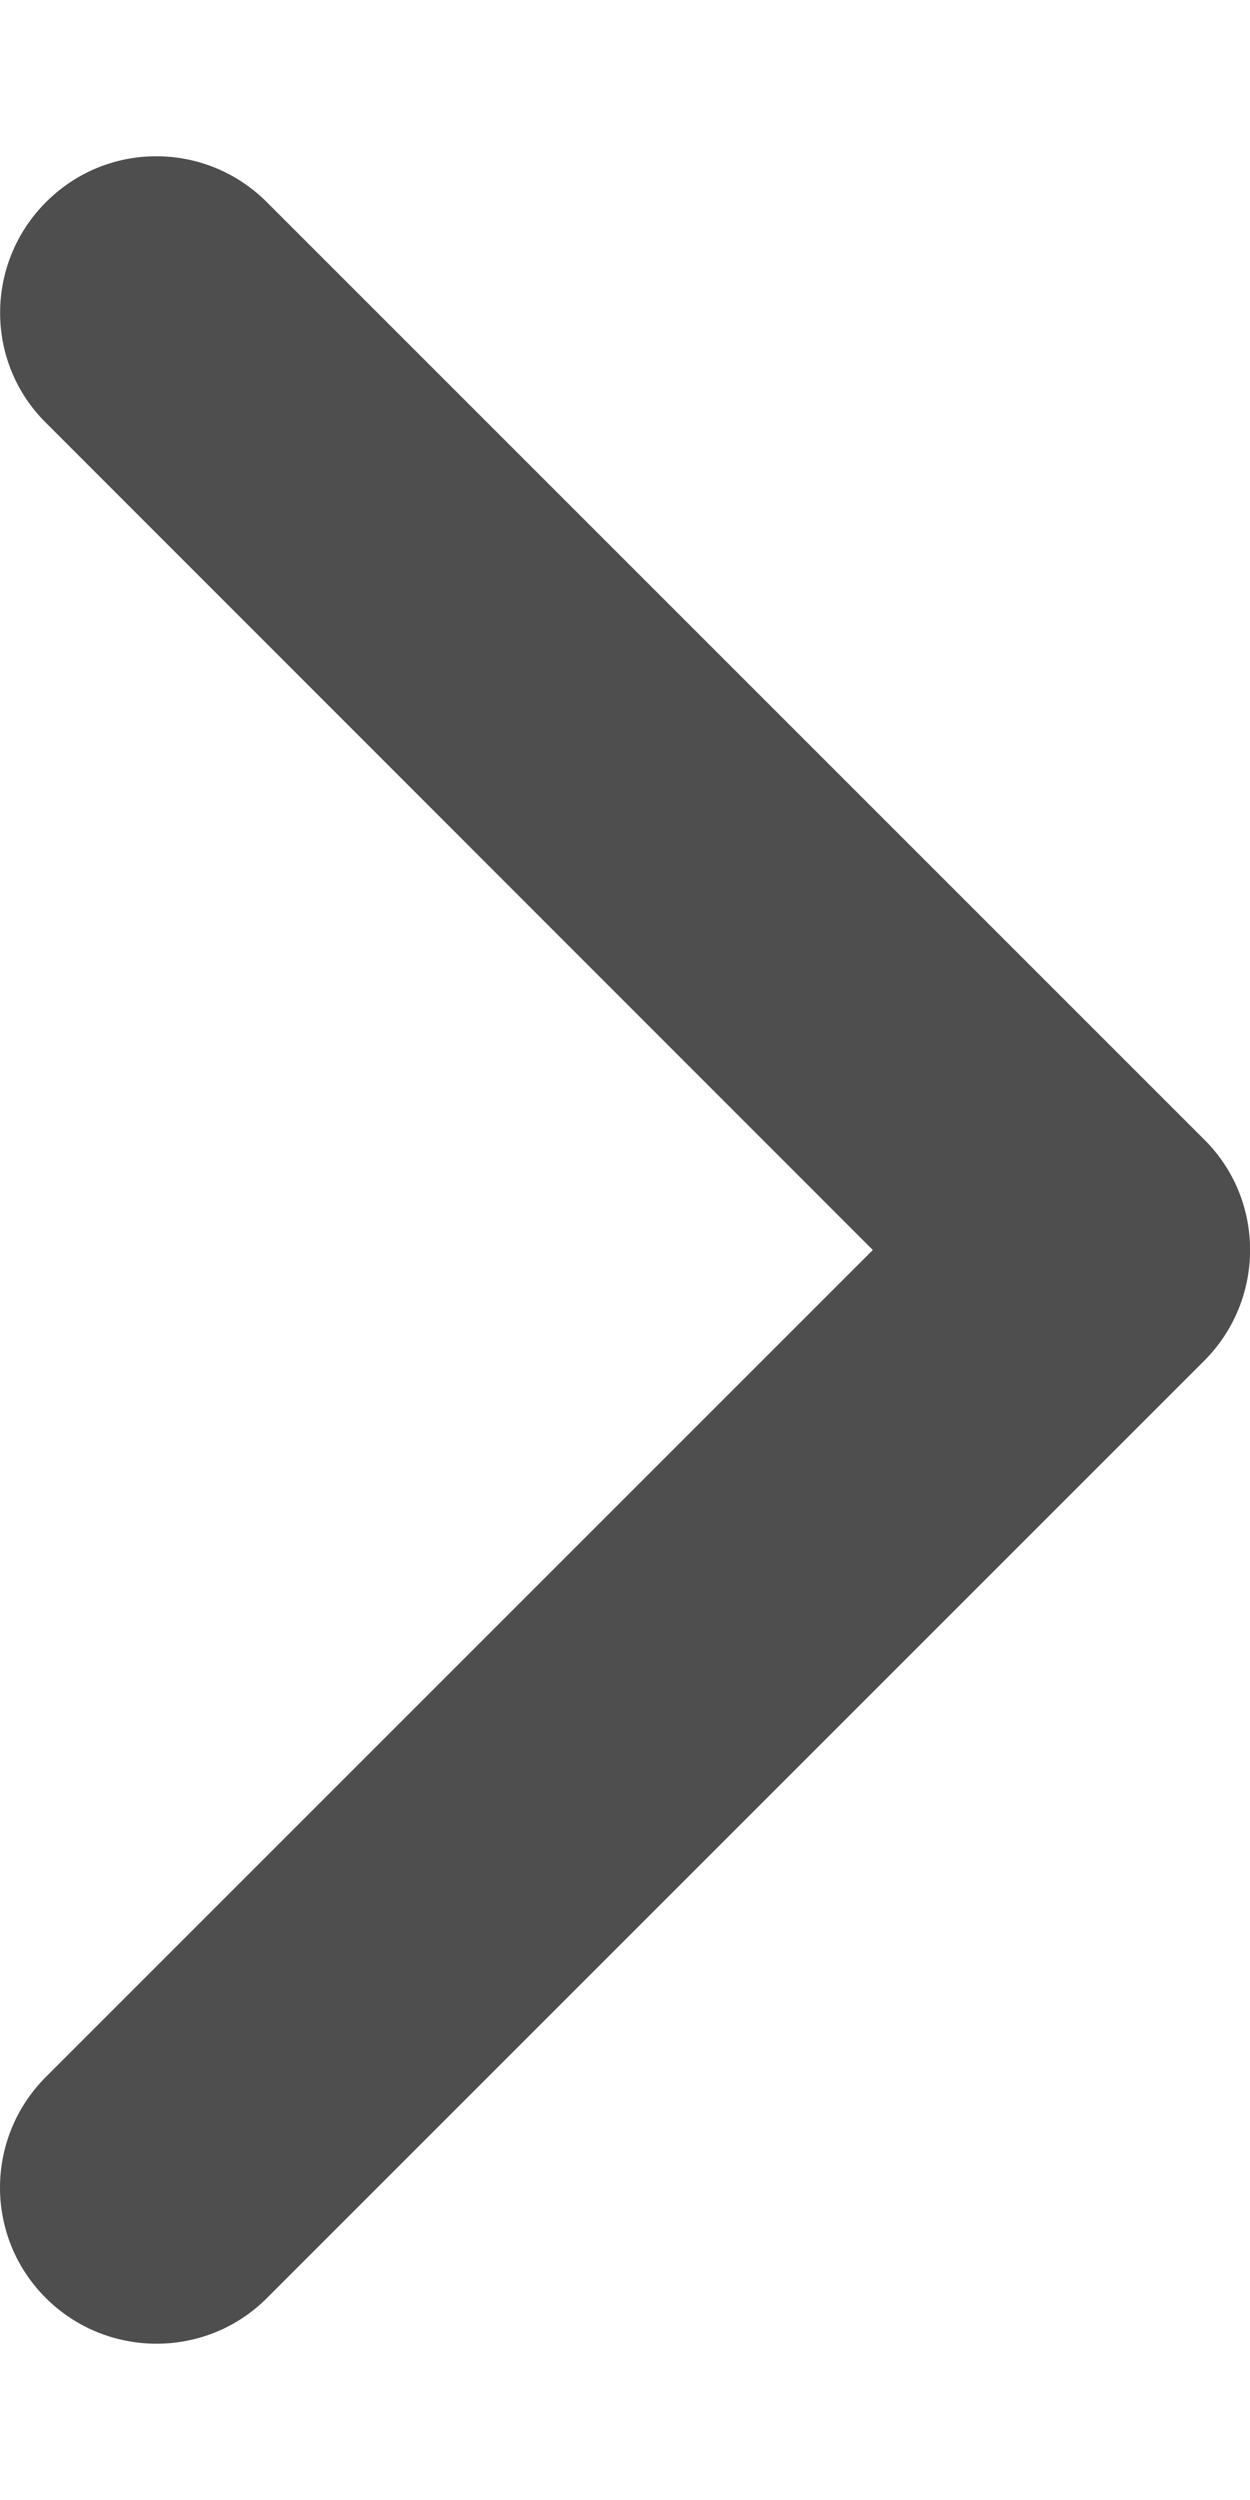 <svg width="4" height="8" viewBox="0 0 4 8" fill="none" xmlns="http://www.w3.org/2000/svg">
<path d="M0.854 7.354L3.854 4.354C4.049 4.158 4.049 3.841 3.854 3.647L0.854 0.647C0.658 0.451 0.342 0.451 0.147 0.647C-0.048 0.842 -0.049 1.159 0.147 1.353L2.793 4L0.147 6.646C-0.049 6.842 -0.049 7.159 0.147 7.354C0.342 7.548 0.659 7.549 0.854 7.354Z" fill="#4E4E4E"/>
</svg>
